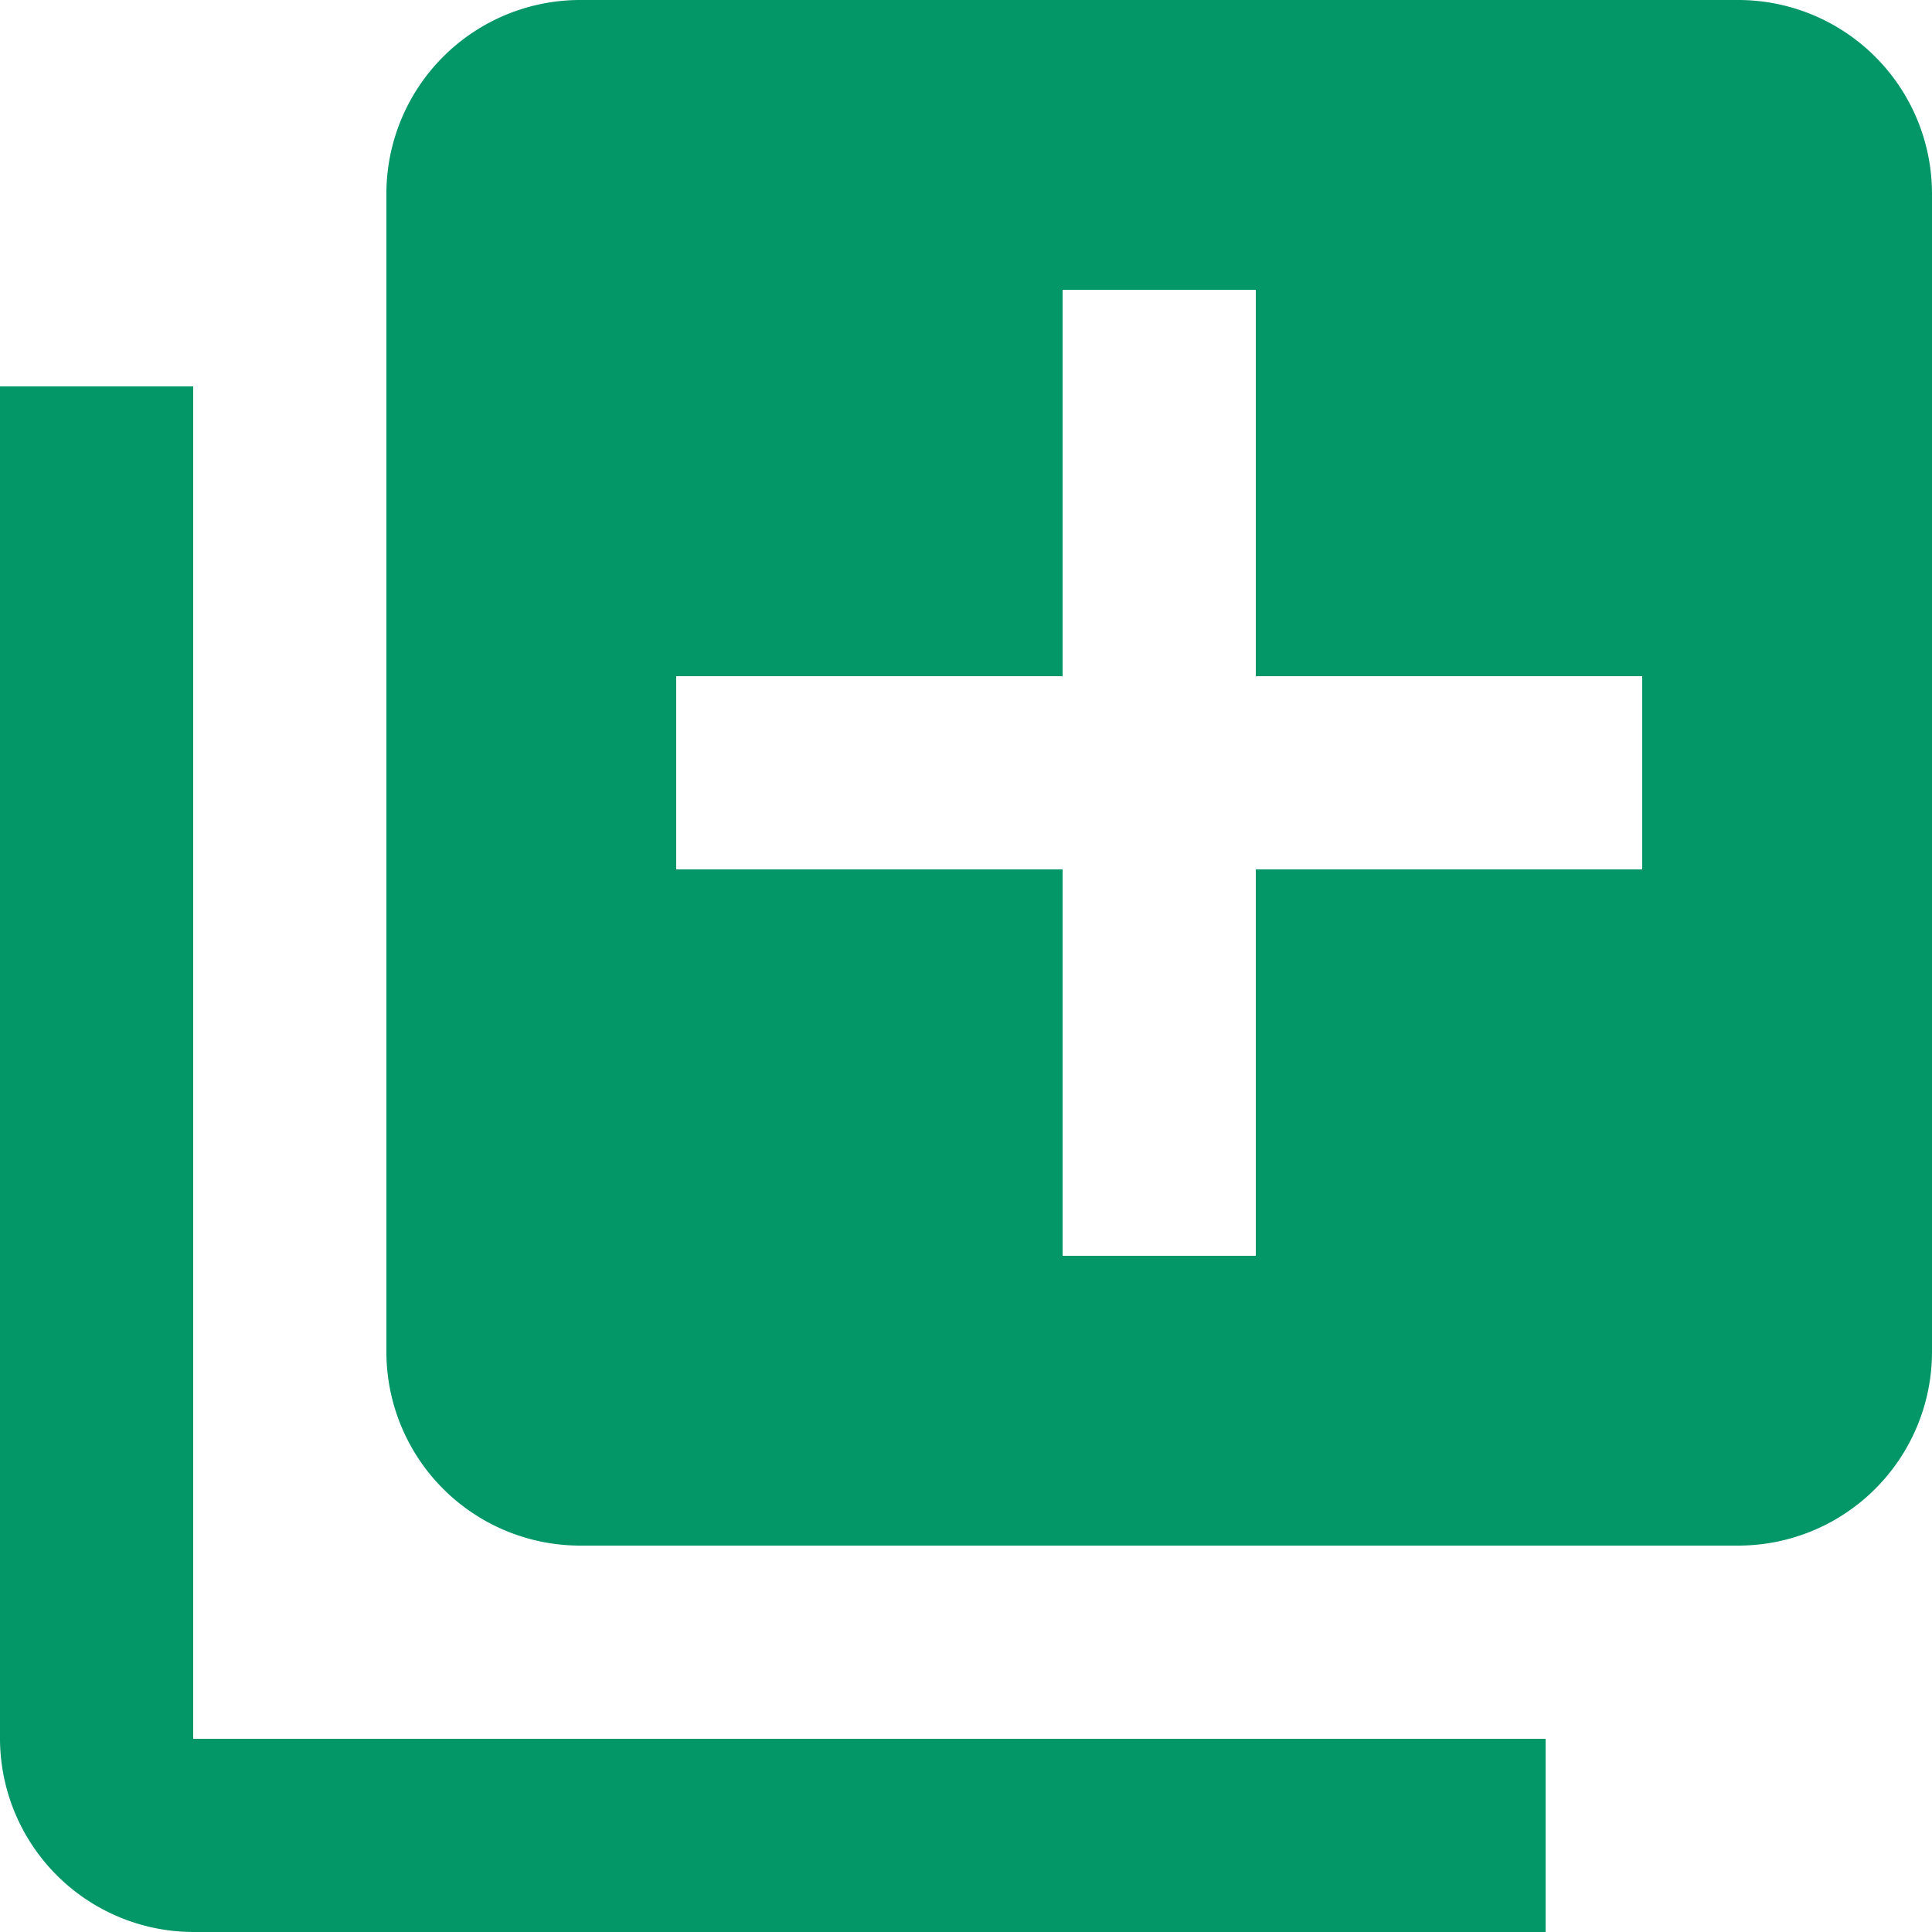 <svg xmlns="http://www.w3.org/2000/svg" width="20" height="20" viewBox="0 0 20 20">
  <defs>
    <style>
      .cls-1{
        fill: #039767;
      }
    </style>
  </defs>
  <g id="ImgNovaTransacao" transform="translate(-448.257 -403)">
    <path id="IconNovaTransacao" class="cls-1" d="M5,7H3V21a2.006,2.006,0,0,0,2,2H19V21H5ZM21,3H9A2.006,2.006,0,0,0,7,5V17a2.006,2.006,0,0,0,2,2H21a2.006,2.006,0,0,0,2-2V5A2.006,2.006,0,0,0,21,3Zm-1,9H16v4H14V12H10V10h4V6h2v4h4Z" transform="translate(445.257 400)"/>
  </g>
</svg>
